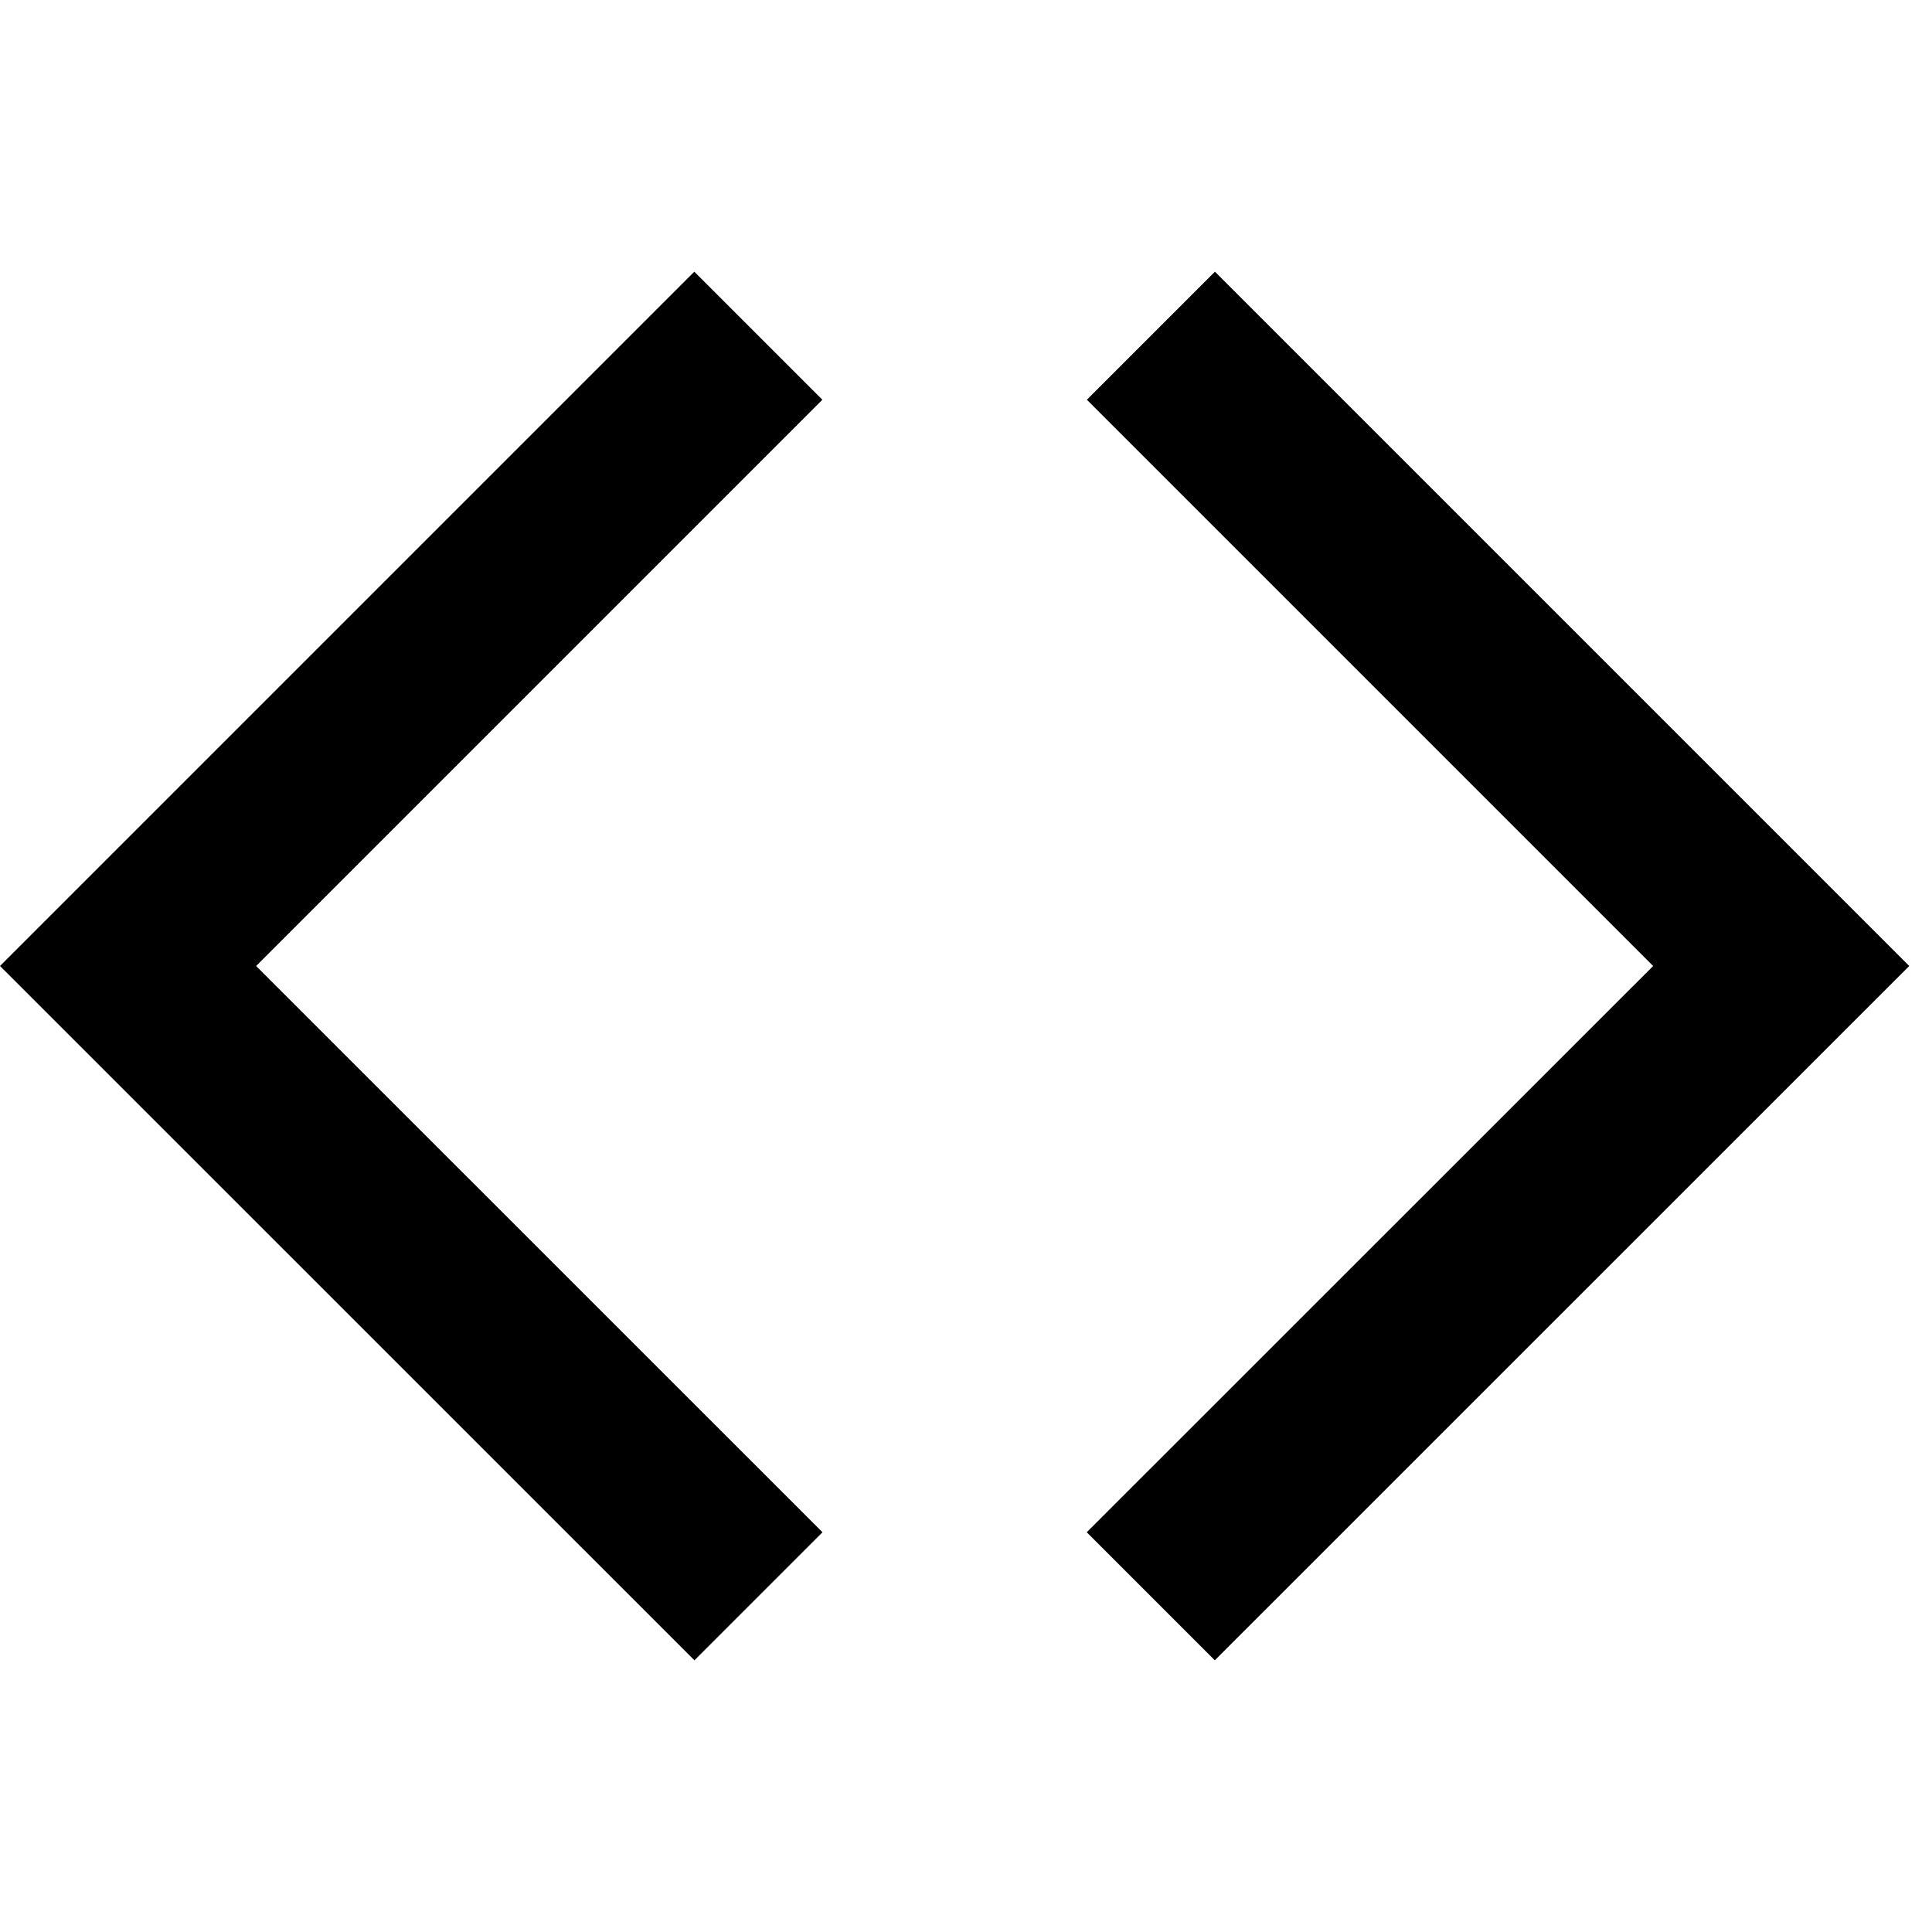 <!-- Generated by IcoMoon.io -->
<svg version="1.1" xmlns="http://www.w3.org/2000/svg" width="32" height="32" viewBox="0 0 32 32">
<title>embed-r</title>
<path d="M11.5 4.5l-11.5 11.5 11.502 11.5 2.121-2.121-9.381-9.379 9.379-9.379zM20.123 4.5l-2.121 2.121 9.379 9.379-9.381 9.379 2.121 2.121 11.502-11.5z"></path>
</svg>

